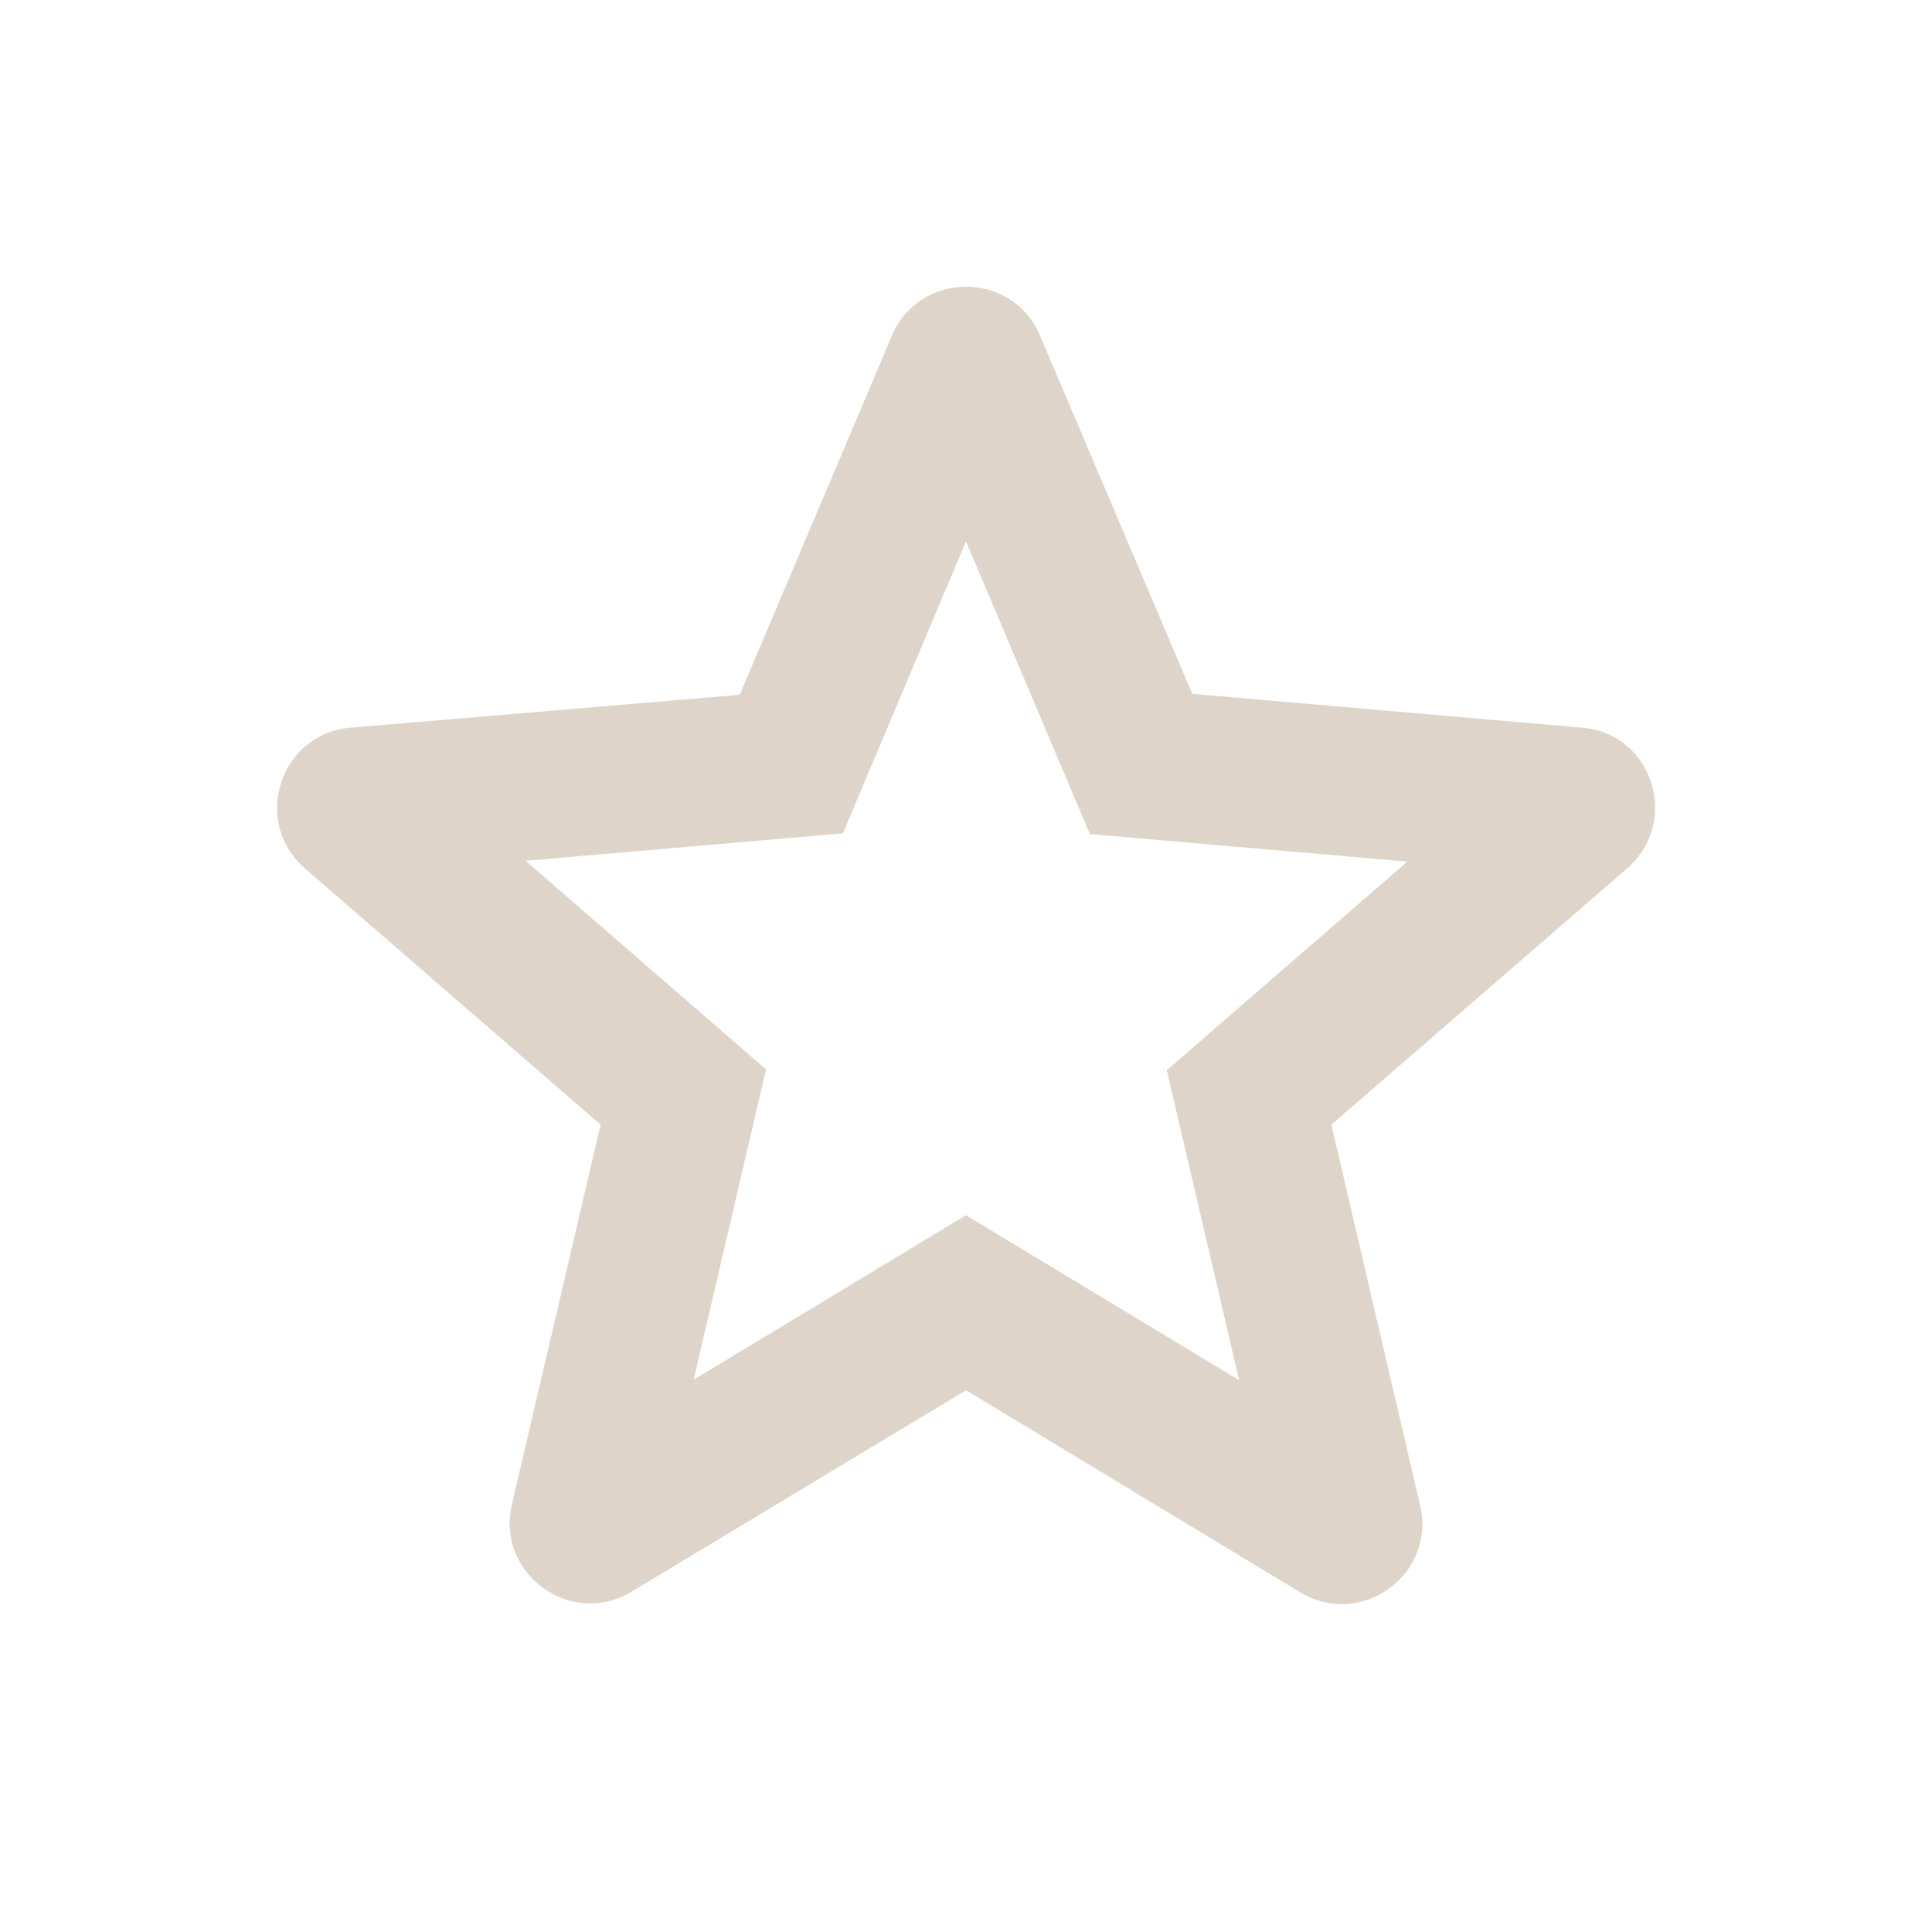 <?xml version="1.0" encoding="UTF-8" standalone="no"?>
<svg
   xmlns:dc="http://purl.org/dc/elements/1.1/"
   xmlns:cc="http://creativecommons.org/ns#"
   xmlns:rdf="http://www.w3.org/1999/02/22-rdf-syntax-ns#"
   xmlns:svg="http://www.w3.org/2000/svg"
   xmlns="http://www.w3.org/2000/svg"
   xmlns:sodipodi="http://sodipodi.sourceforge.net/DTD/sodipodi-0.dtd"
   xmlns:inkscape="http://www.inkscape.org/namespaces/inkscape"
   height="24"
   viewBox="0 0 24 24"
   width="24"
   version="1.1"
   id="svg4"
   sodipodi:docname="folder-bookmark.svg"
   inkscape:version="1.0.2 (e86c870879, 2021-01-15)">
  <defs
     id="defs8" />
  <sodipodi:namedview
     pagecolor="#ffffff"
     bordercolor="#666666"
     borderopacity="1"
     objecttolerance="10"
     gridtolerance="10"
     guidetolerance="10"
     inkscape:pageopacity="0"
     inkscape:pageshadow="2"
     inkscape:window-width="3824"
     inkscape:window-height="2112"
     id="namedview6"
     showgrid="false"
     inkscape:zoom="39.833333"
     inkscape:cx="12.050209"
     inkscape:cy="12"
     inkscape:window-x="8"
     inkscape:window-y="8"
     inkscape:window-maximized="0"
     inkscape:current-layer="svg4" />
  <path fill="#ded4ca"
     id="path2"
     d="M 12 3.562 C 11.625 3.562 11.25 3.765 11.08 4.17 L 9.189 8.631 L 4.359 9.039 C 3.479 9.109 3.119 10.209 3.789 10.789 L 7.461 13.971 L 6.359 18.689 C 6.159 19.549 7.09 20.23 7.85 19.77 L 12 17.27 L 16.15 19.779 C 16.91 20.239 17.841 19.559 17.641 18.699 L 16.539 13.971 L 20.211 10.789 C 20.881 10.209 20.53 9.109 19.65 9.039 L 14.811 8.619 L 12.92 4.17 C 12.75 3.765 12.375 3.562 12 3.562 z M 12 6.725 L 13.539 10.361 L 17.482 10.703 L 14.494 13.295 L 15.393 17.146 L 12 15.096 L 8.617 17.139 L 9.516 13.285 L 6.529 10.693 L 10.471 10.352 L 12 6.725 z " />
</svg>
